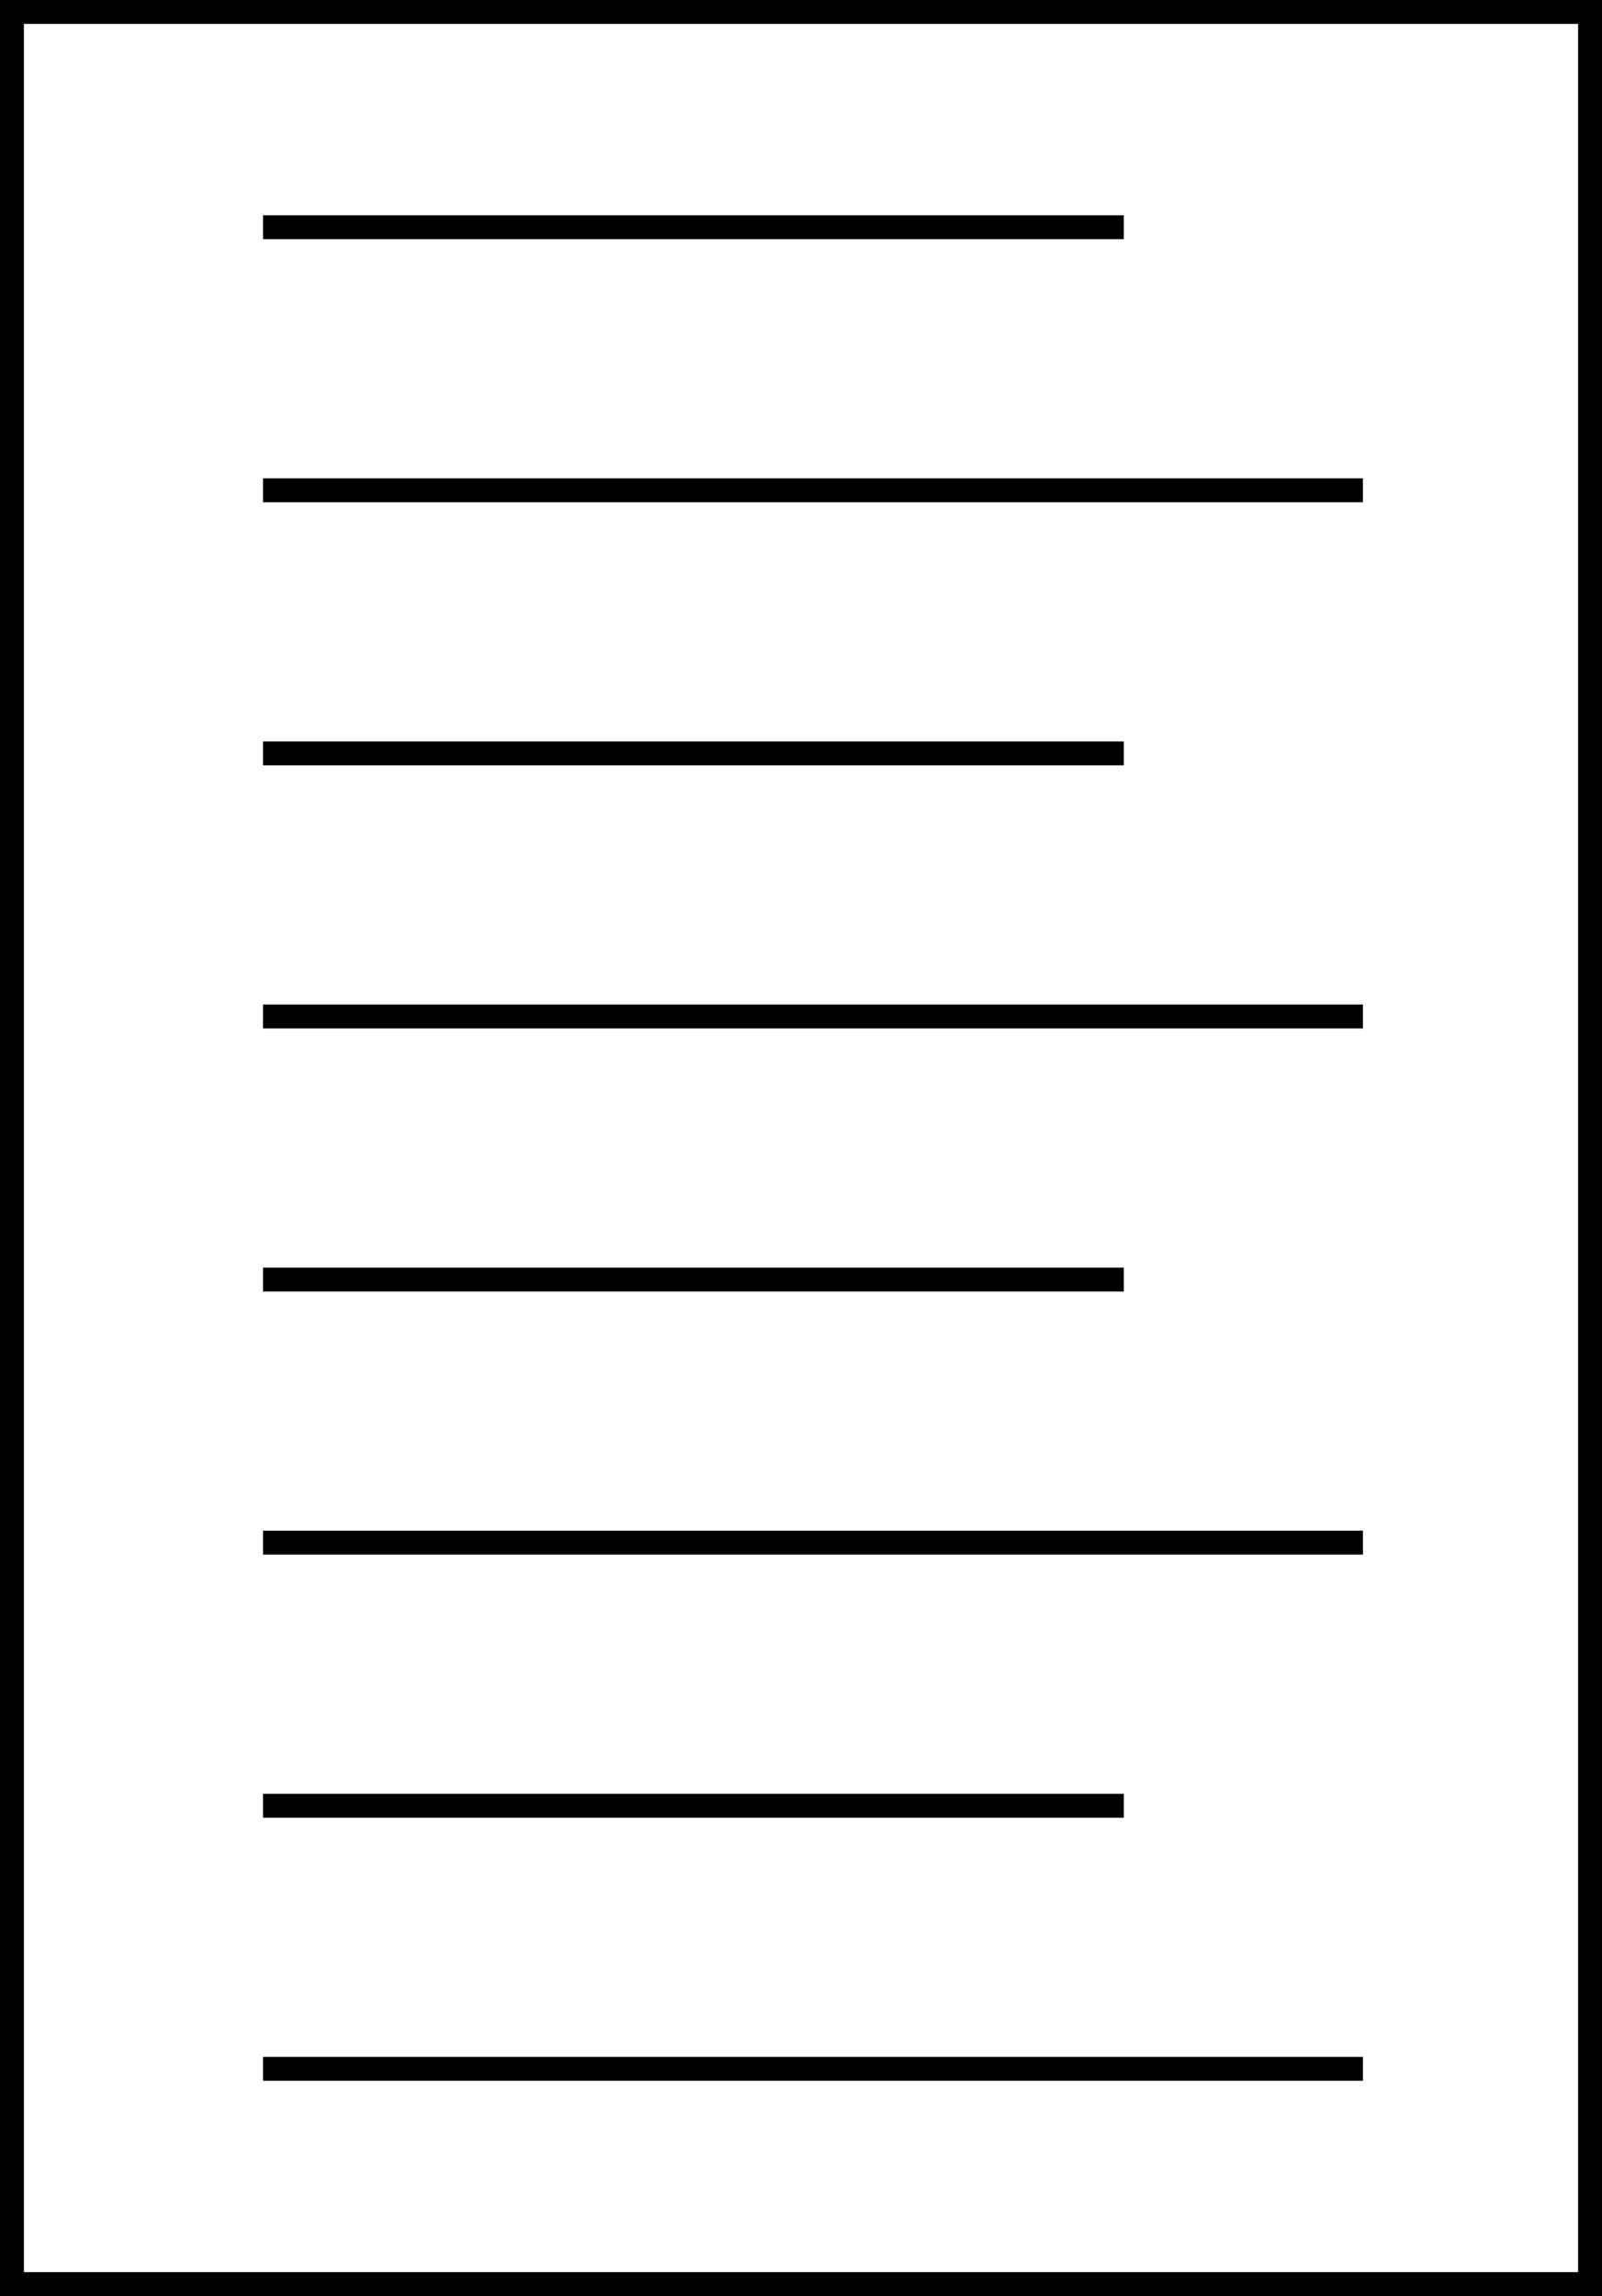 <svg width="67" height="96" viewBox="0 0 67 96" fill="none" xmlns="http://www.w3.org/2000/svg">
<rect x="0.5" y="0.5" width="66" height="95" stroke="black"/>
<line x1="11" y1="9.5" x2="47" y2="9.5" stroke="black"/>
<line x1="11" y1="86.5" x2="57" y2="86.5" stroke="black"/>
<line x1="11" y1="75.5" x2="47" y2="75.5" stroke="black"/>
<line x1="11" y1="64.5" x2="57" y2="64.5" stroke="black"/>
<line x1="11" y1="53.5" x2="47" y2="53.5" stroke="black"/>
<line x1="11" y1="42.5" x2="57" y2="42.5" stroke="black"/>
<line x1="11" y1="31.5" x2="47" y2="31.5" stroke="black"/>
<line x1="11" y1="20.5" x2="57" y2="20.5" stroke="black"/>
</svg>
